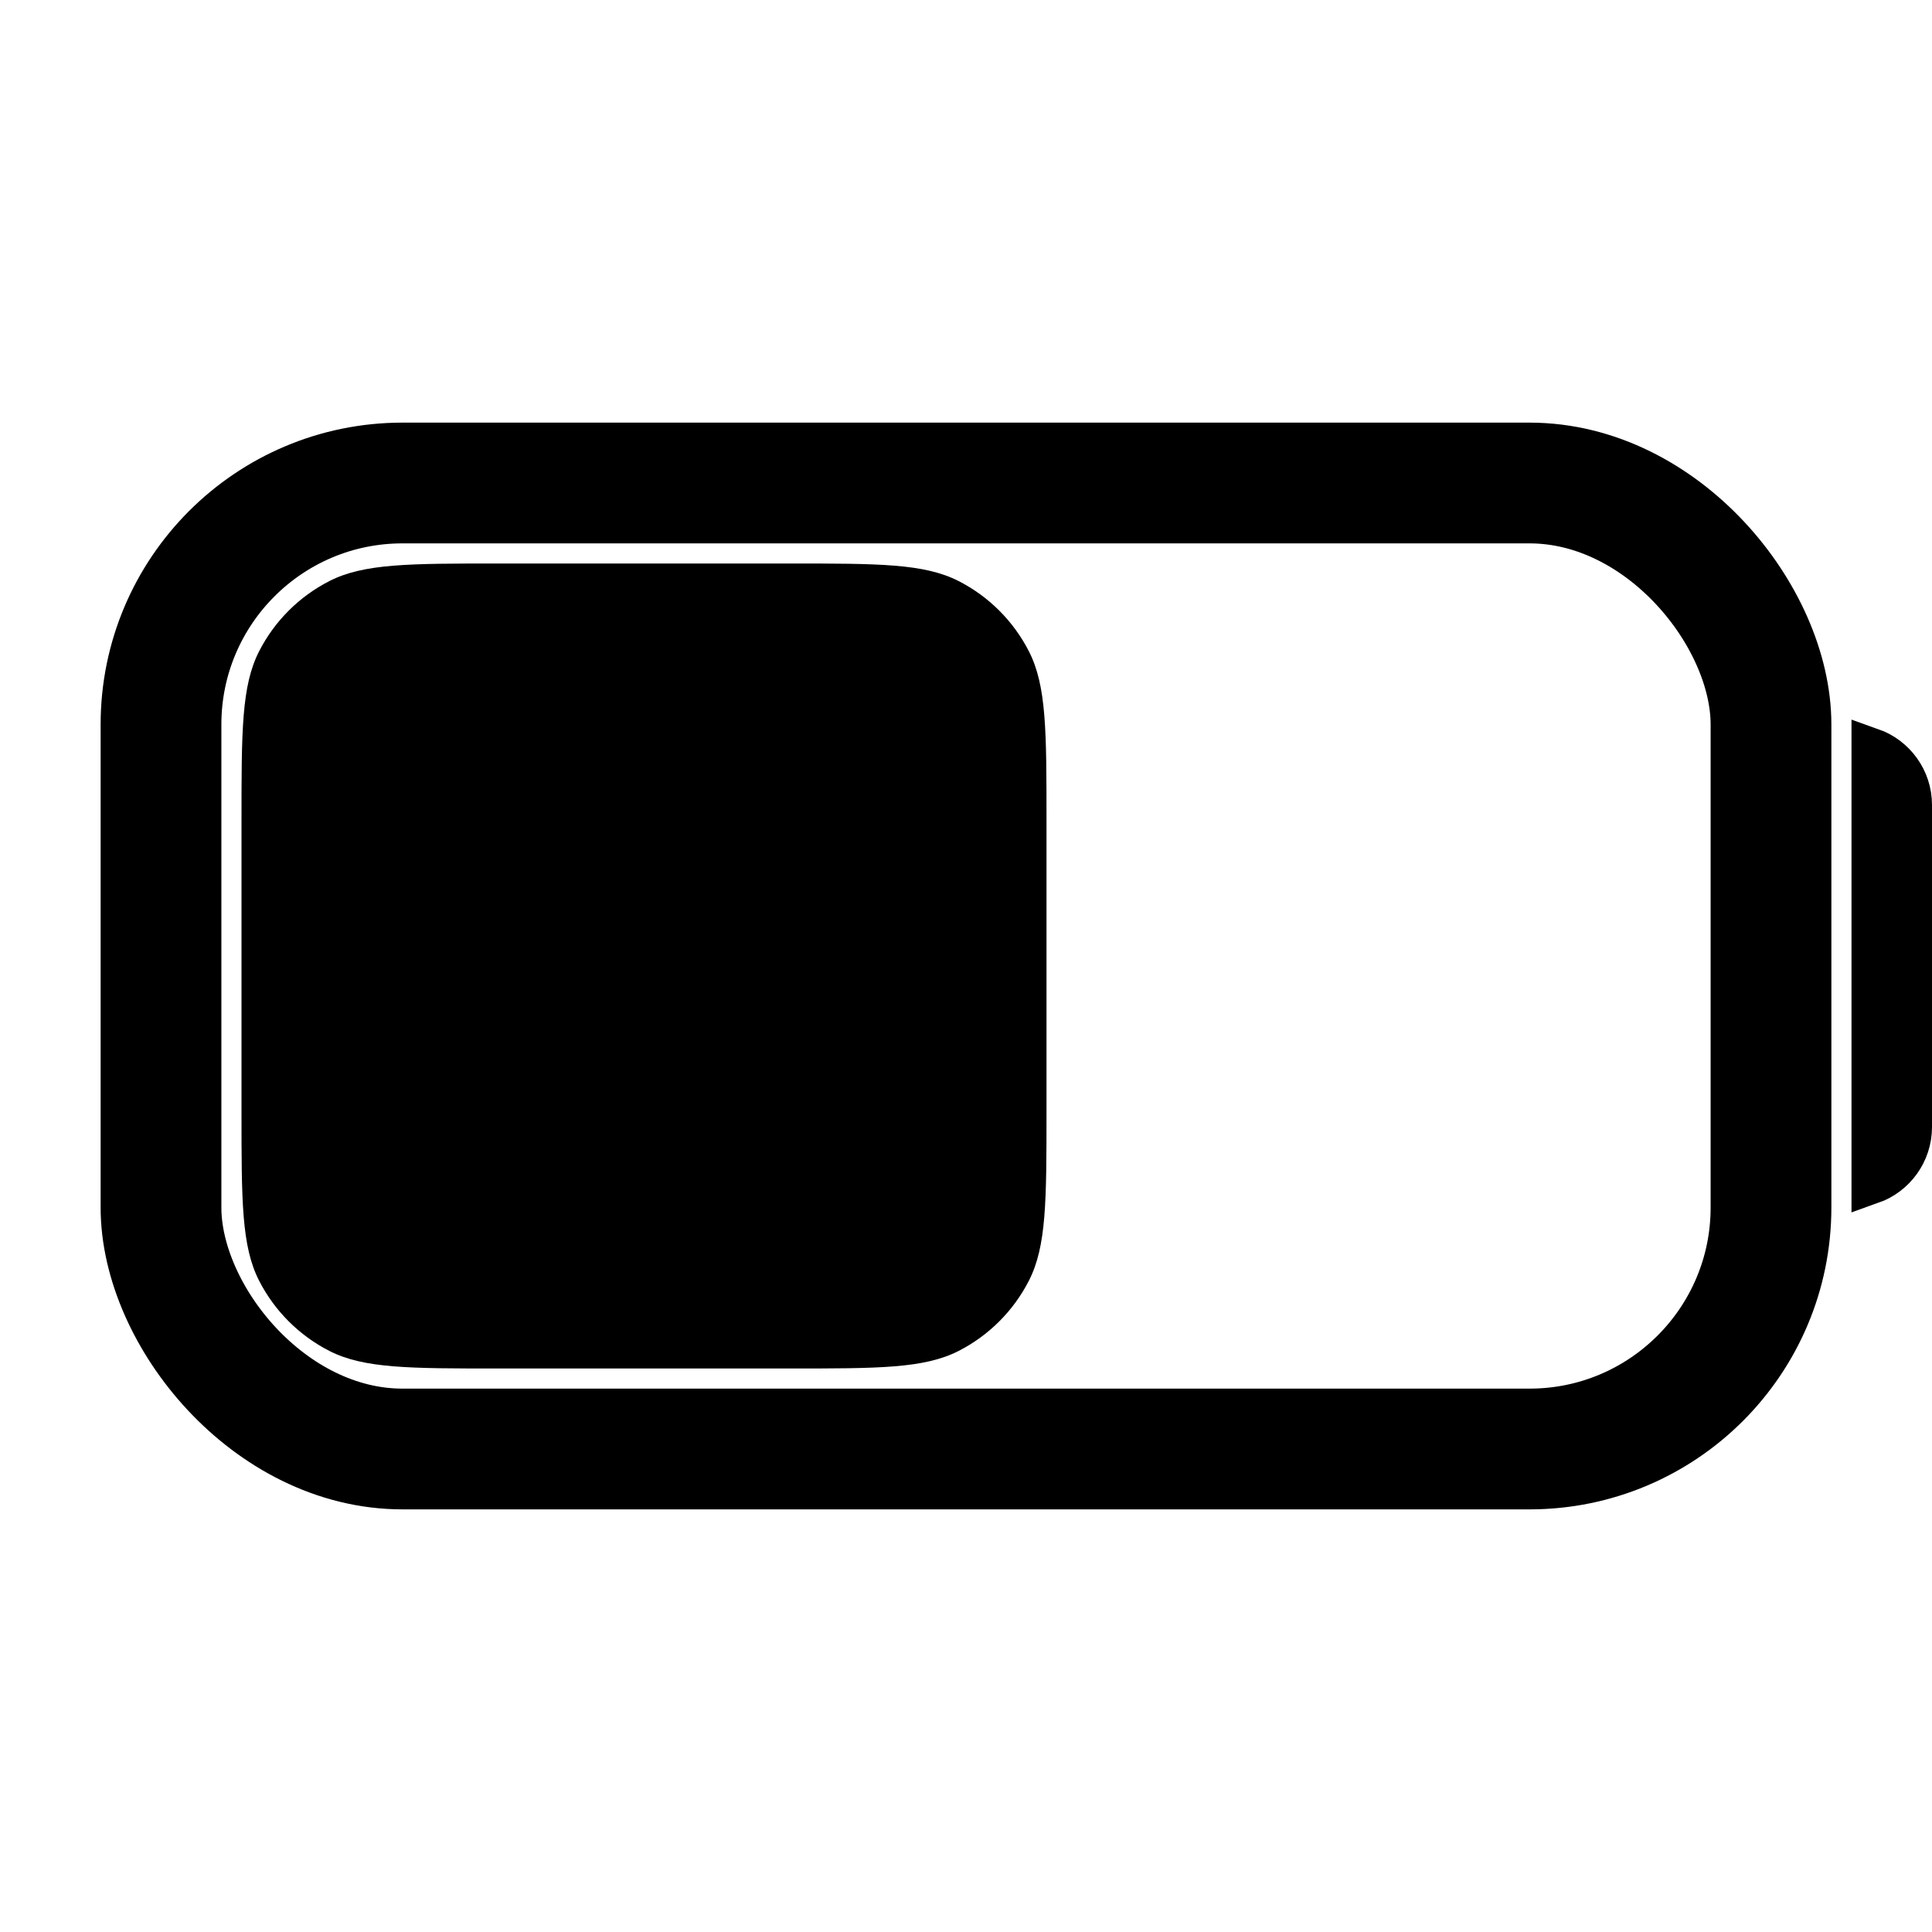 <svg width="24" height="24" viewBox="0 0 24 24" fill="none" xmlns="http://www.w3.org/2000/svg">
<rect x="0" y="0" width="24" height="24" fill="#808080" stroke="none"/>
<g clip-path="url(#clip0_1_6548)">
<path d="M24 0H0V24H24V0Z" fill="white"/>
<path d="M23.75 10V14C23.75 14.327 23.541 14.604 23.25 14.707V9.293C23.541 9.396 23.75 9.673 23.75 10Z" stroke="black" stroke-width="0.5"/>
<rect x="2" y="6" width="20" height="12" rx="3" stroke="black" stroke-width="1.5"/>
<path d="M3 10.2C3 9.08 3 8.52 3.218 8.092C3.41 7.716 3.716 7.41 4.092 7.218C4.52 7 5.08 7 6.2 7H9.8C10.92 7 11.48 7 11.908 7.218C12.284 7.41 12.59 7.716 12.782 8.092C13 8.52 13 9.08 13 10.2V13.8C13 14.92 13 15.48 12.782 15.908C12.59 16.284 12.284 16.59 11.908 16.782C11.48 17 10.92 17 9.8 17H6.2C5.08 17 4.52 17 4.092 16.782C3.716 16.59 3.41 16.284 3.218 15.908C3 15.48 3 14.92 3 13.8V10.2Z" fill="black"/>
</g>
<defs>
<clipPath id="clip0_1_6548">
<rect width="24" height="24" fill="white"/>
</clipPath>
</defs>
</svg>
